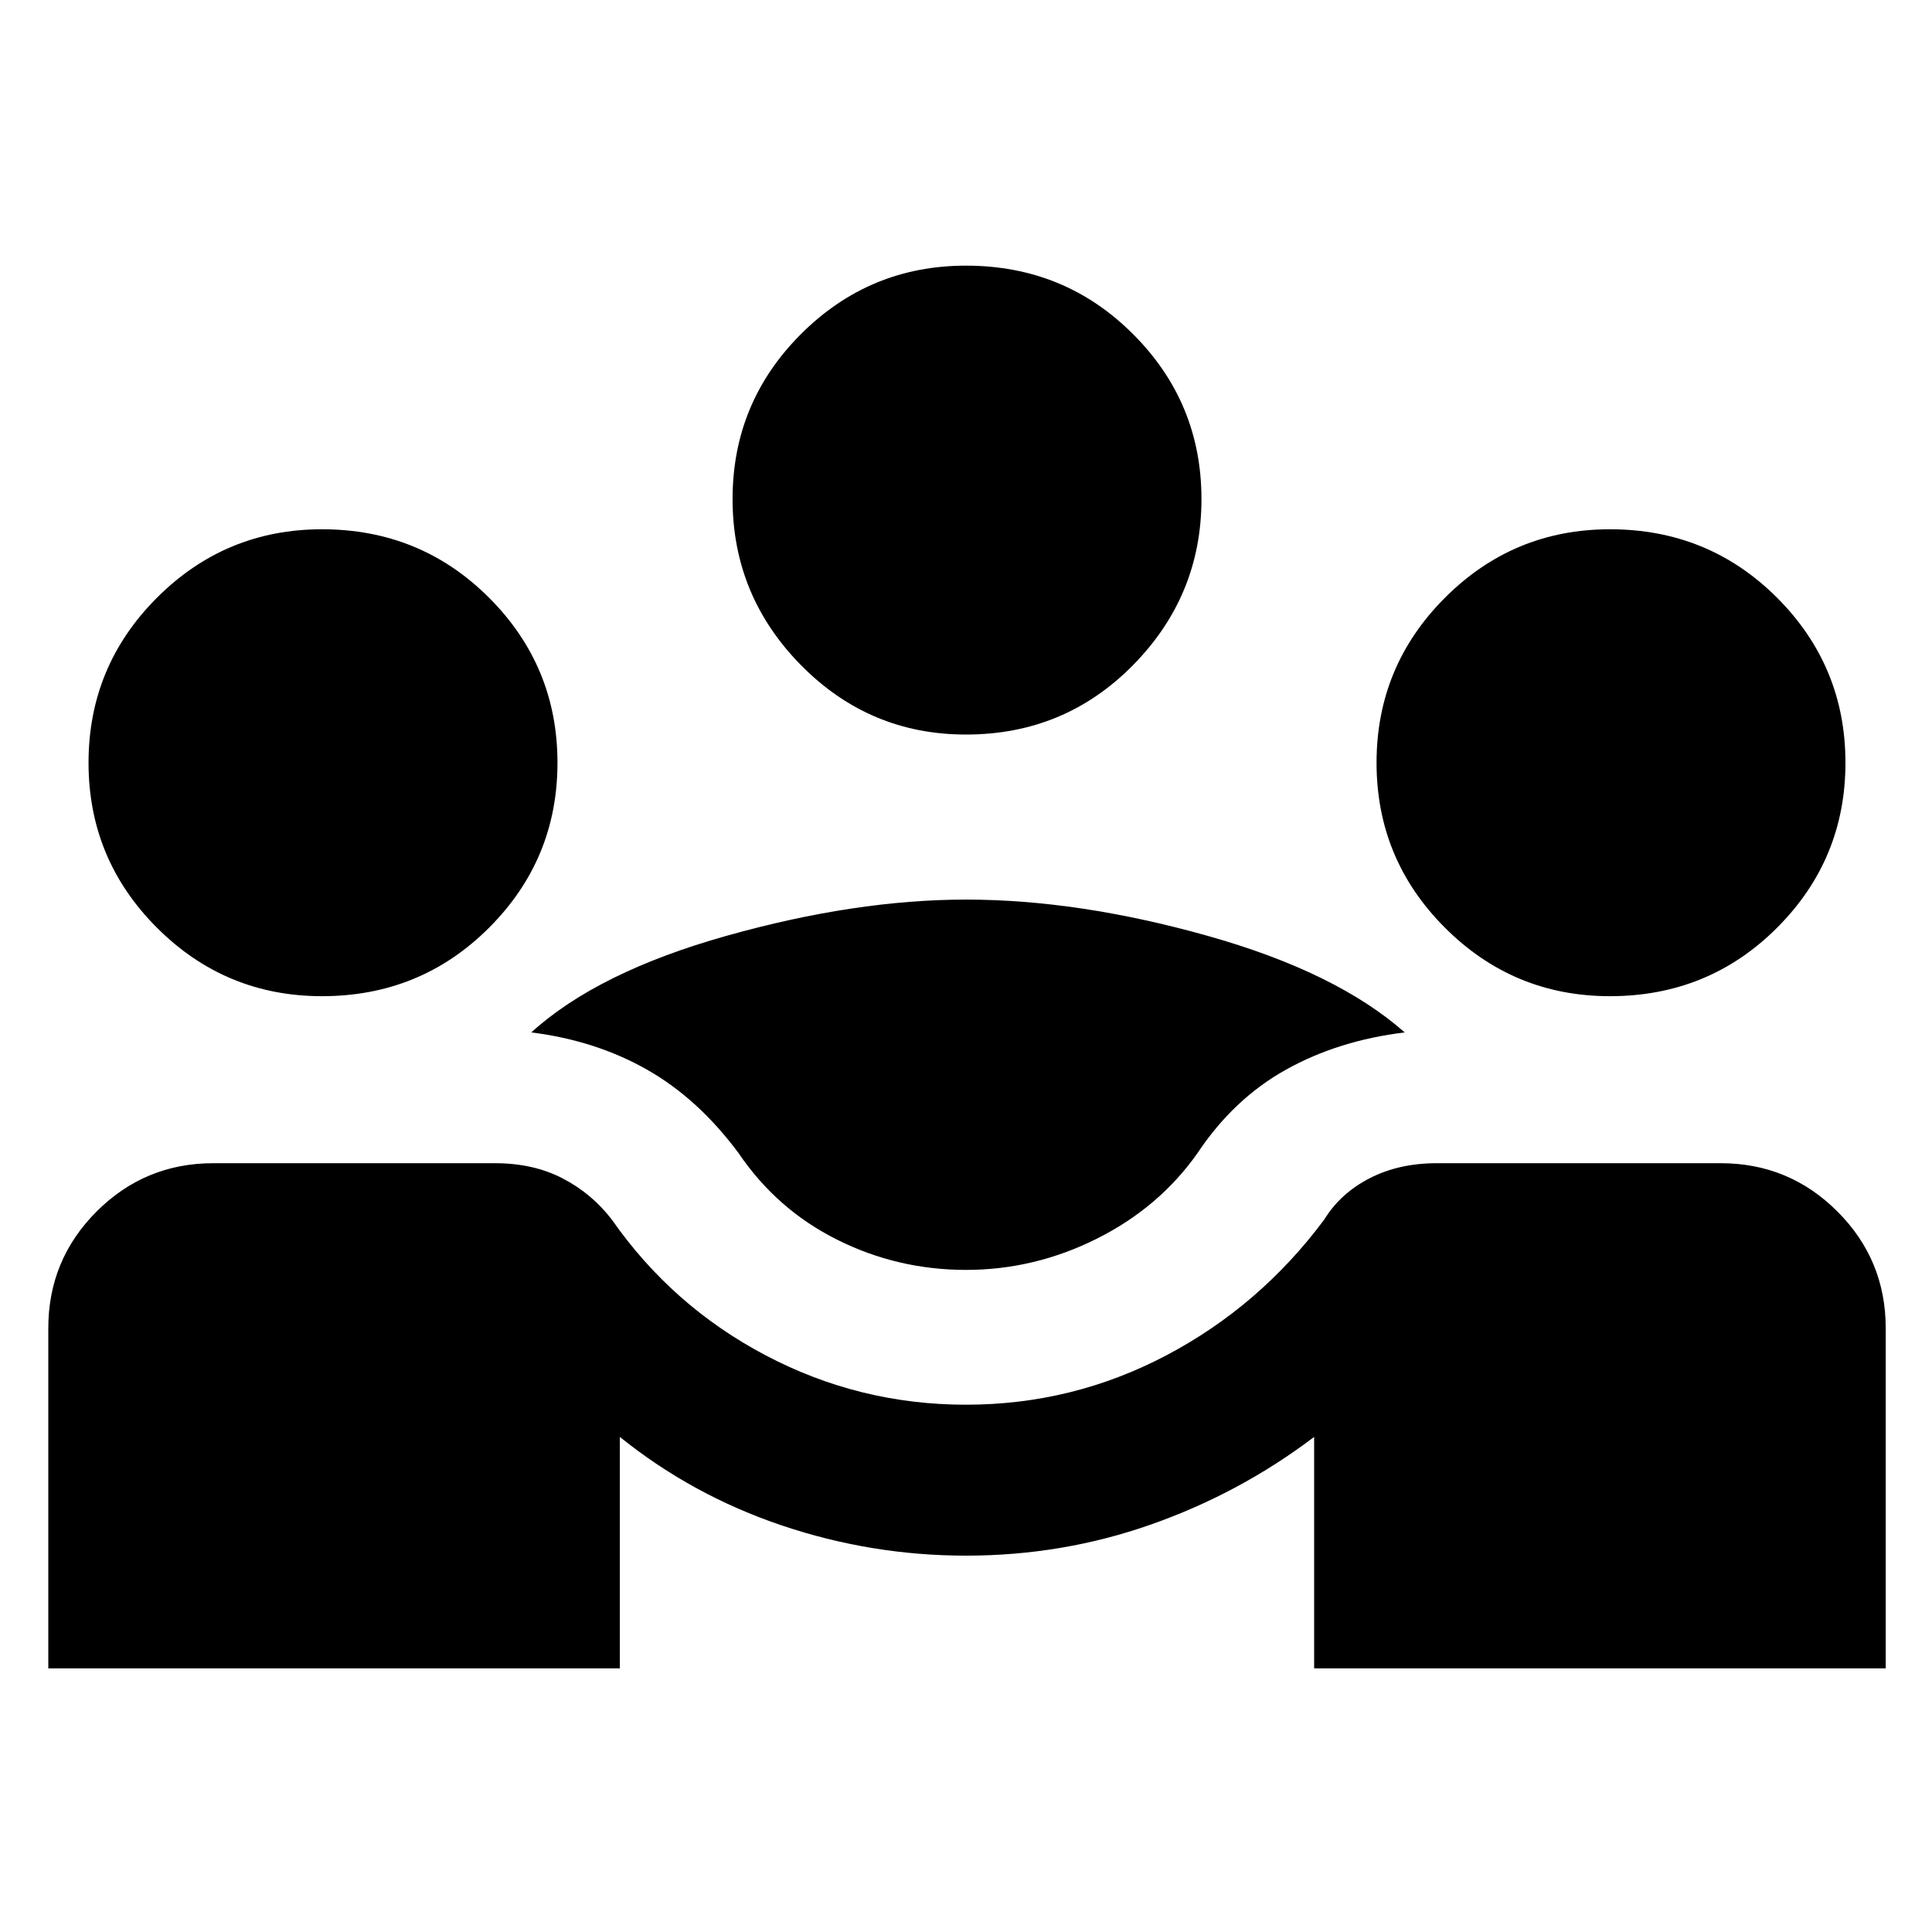 <svg xmlns="http://www.w3.org/2000/svg" height="40" width="40"><path d="M1 34.542V27.5q0-1.417 1-2.417 1-1 2.417-1h5.833q.792 0 1.396.313.604.312 1.021.854 1.25 1.792 3.187 2.812 1.938 1.021 4.146 1.021t4.146-1.021q1.937-1.02 3.271-2.812.333-.542.937-.854.604-.313 1.396-.313h5.875q1.417 0 2.417 1 1 1 1 2.417v7.042H27.208V29.75q-1.541 1.167-3.375 1.812-1.833.646-3.833.646-1.958 0-3.812-.625-1.855-.625-3.355-1.833v4.792Zm19-8.25q-1.417 0-2.667-.625-1.25-.625-2.041-1.792-.834-1.125-1.896-1.729-1.063-.604-2.396-.771 1.375-1.25 4.042-2 2.666-.75 4.958-.75 2.333 0 5 .75t4.083 2q-1.375.167-2.458.771-1.083.604-1.833 1.729Q24 25 22.708 25.646q-1.291.646-2.708.646ZM6.667 20.625q-2 0-3.417-1.417-1.417-1.416-1.417-3.416t1.417-3.417q1.417-1.417 3.417-1.417 2.041 0 3.458 1.417 1.417 1.417 1.417 3.417 0 2-1.417 3.416-1.417 1.417-3.458 1.417Zm26.666 0q-2 0-3.416-1.417-1.417-1.416-1.417-3.416t1.417-3.417q1.416-1.417 3.416-1.417 2.042 0 3.459 1.417 1.416 1.417 1.416 3.417 0 2-1.416 3.416-1.417 1.417-3.459 1.417ZM20 15.208q-2 0-3.417-1.437-1.416-1.438-1.416-3.438t1.416-3.416Q18 5.5 20 5.5q2.042 0 3.458 1.417 1.417 1.416 1.417 3.416t-1.417 3.438Q22.042 15.208 20 15.208Z"/></svg>